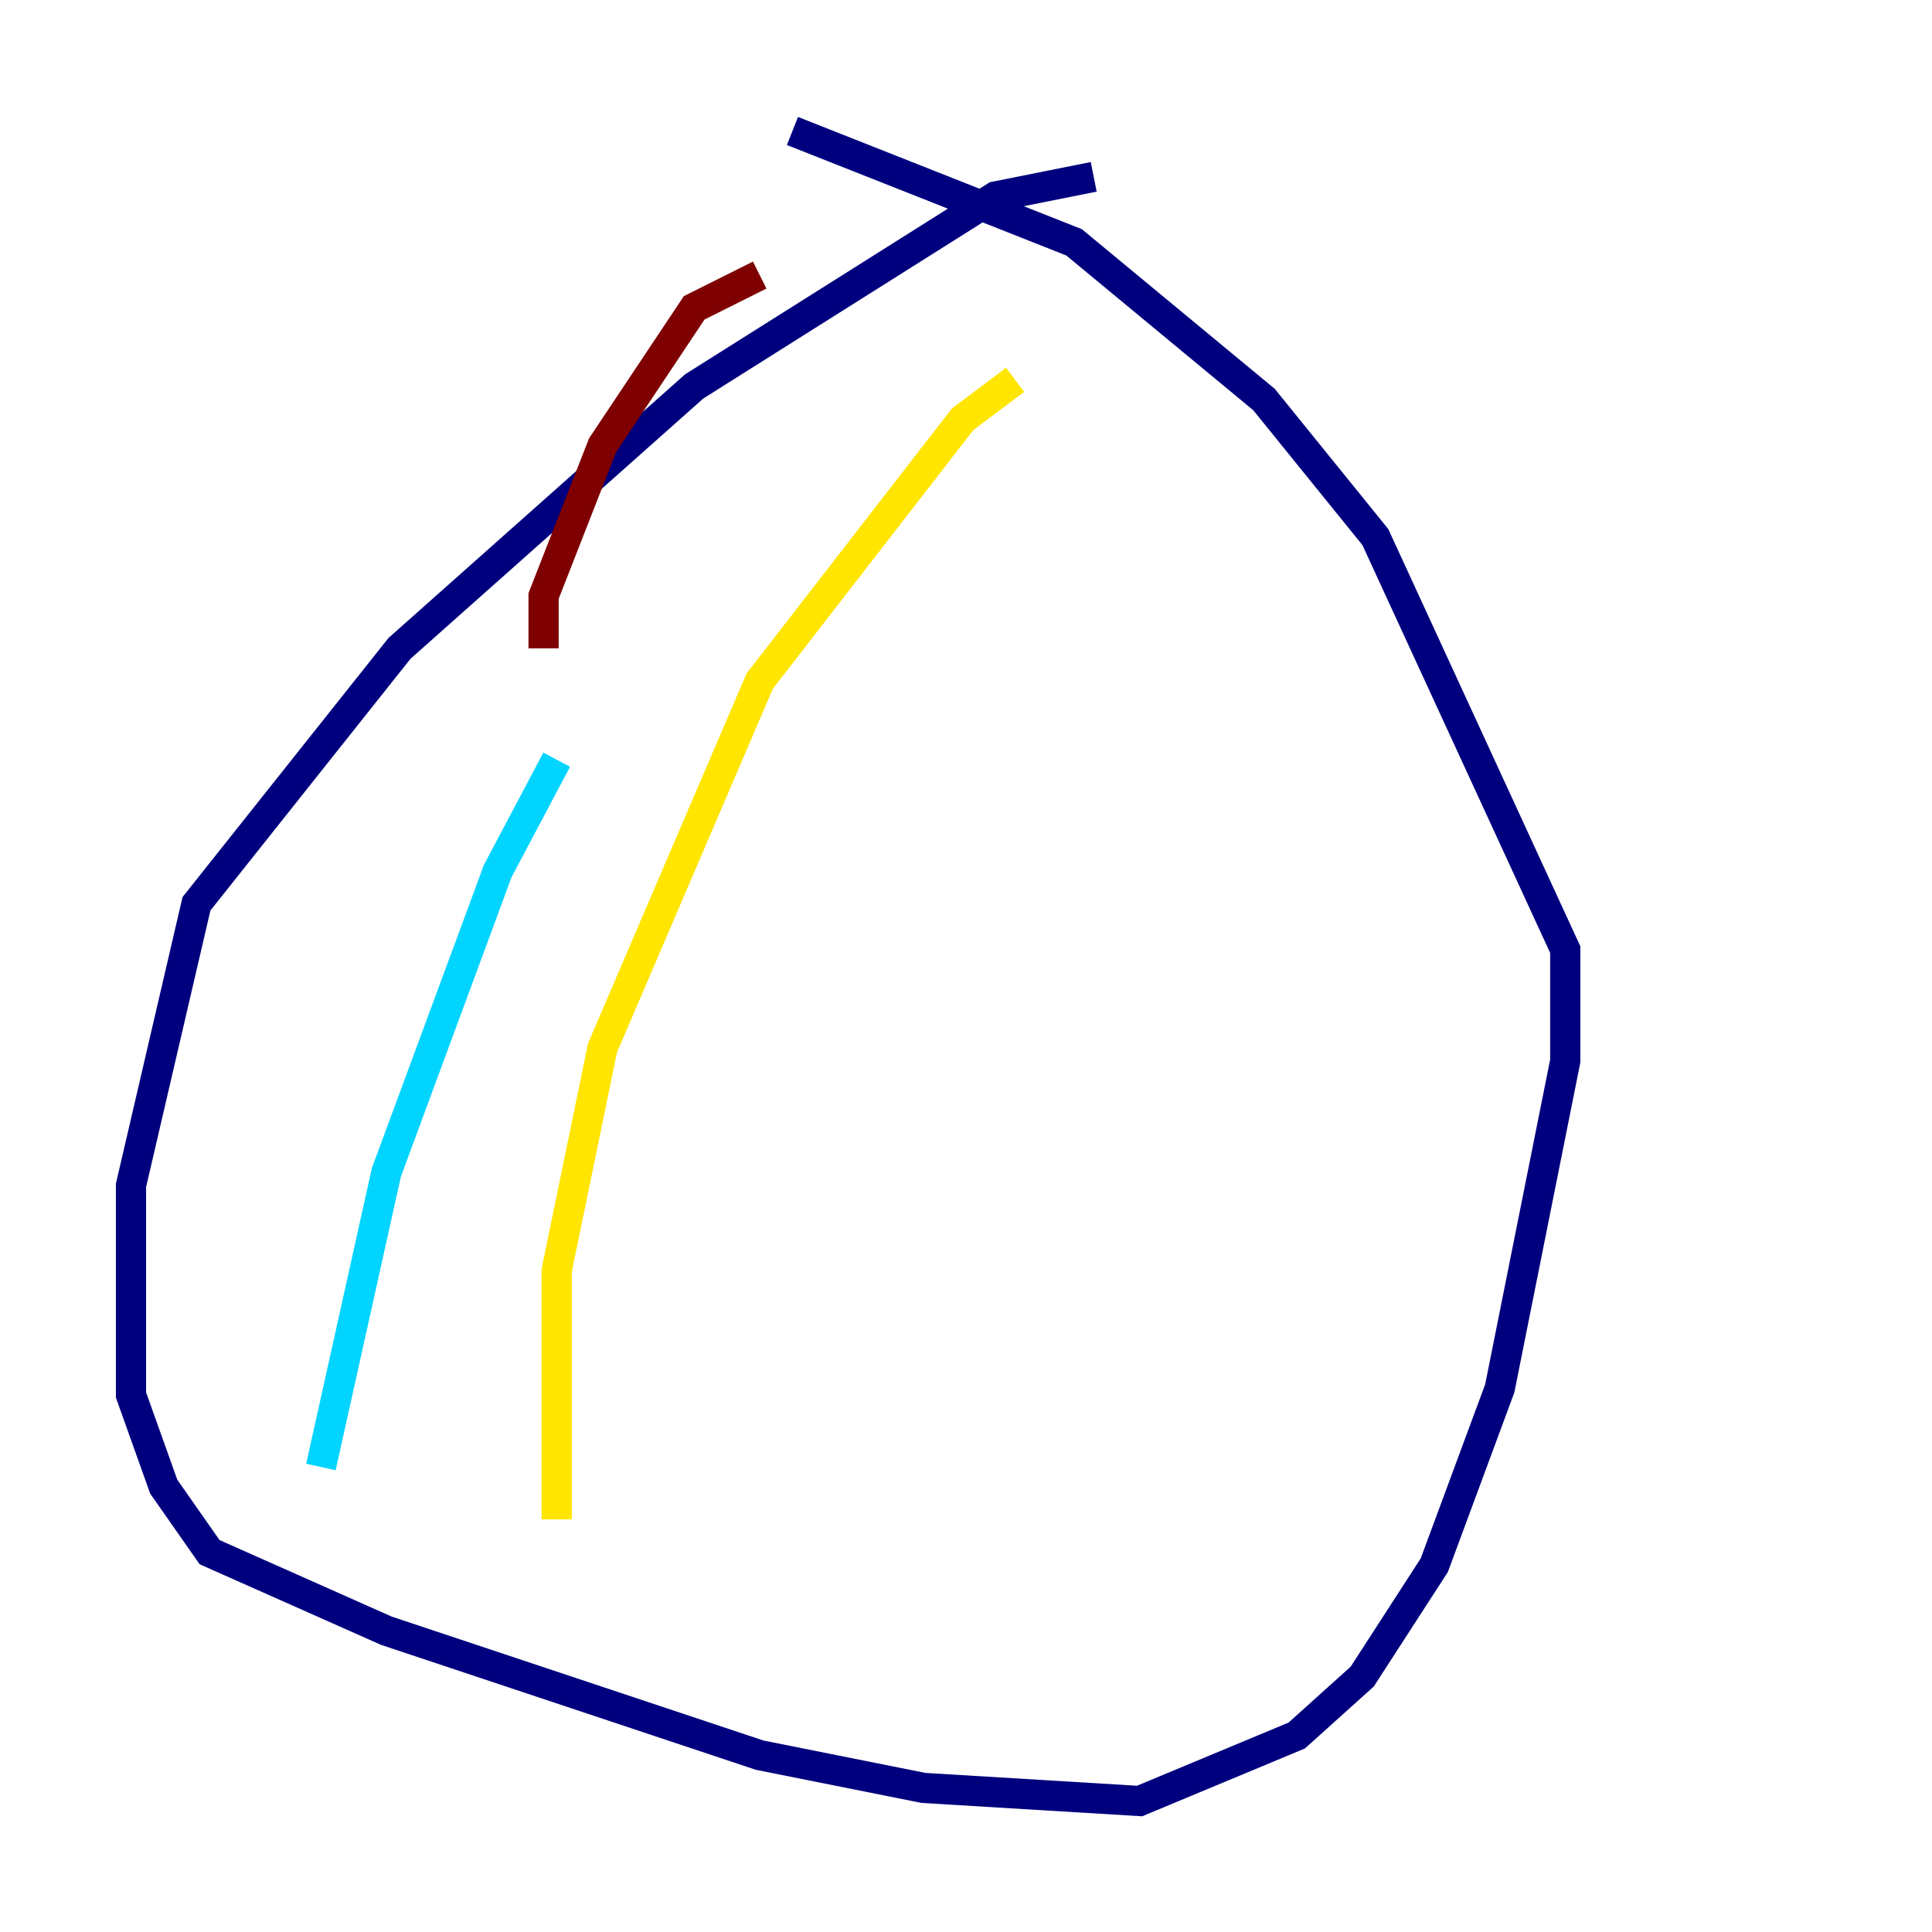 <?xml version="1.0" encoding="utf-8" ?>
<svg baseProfile="tiny" height="128" version="1.2" viewBox="0,0,128,128" width="128" xmlns="http://www.w3.org/2000/svg" xmlns:ev="http://www.w3.org/2001/xml-events" xmlns:xlink="http://www.w3.org/1999/xlink"><defs /><polyline fill="none" points="72.461,11.715 65.953,13.017 45.993,25.6 26.468,42.956 13.017,59.878 8.678,78.536 8.678,92.42 10.848,98.495 13.885,102.834 25.6,108.041 50.332,116.285 61.18,118.454 75.498,119.322 85.912,114.983 90.251,111.078 95.024,103.702 99.363,91.986 103.702,70.291 103.702,62.915 91.119,35.58 83.742,26.468 71.159,16.054 52.502,8.678" stroke="#00007f" stroke-width="2" /><polyline fill="none" points="36.881,50.332 32.976,57.709 25.6,77.668 21.261,97.193" stroke="#00d4ff" stroke-width="2" /><polyline fill="none" points="67.254,25.166 63.783,27.77 50.332,45.125 39.919,69.424 36.881,84.176 36.881,100.664" stroke="#ffe500" stroke-width="2" /><polyline fill="none" points="36.014,42.956 36.014,39.485 39.919,29.505 45.993,20.393 50.332,18.224" stroke="#7f0000" stroke-width="2" /></svg>